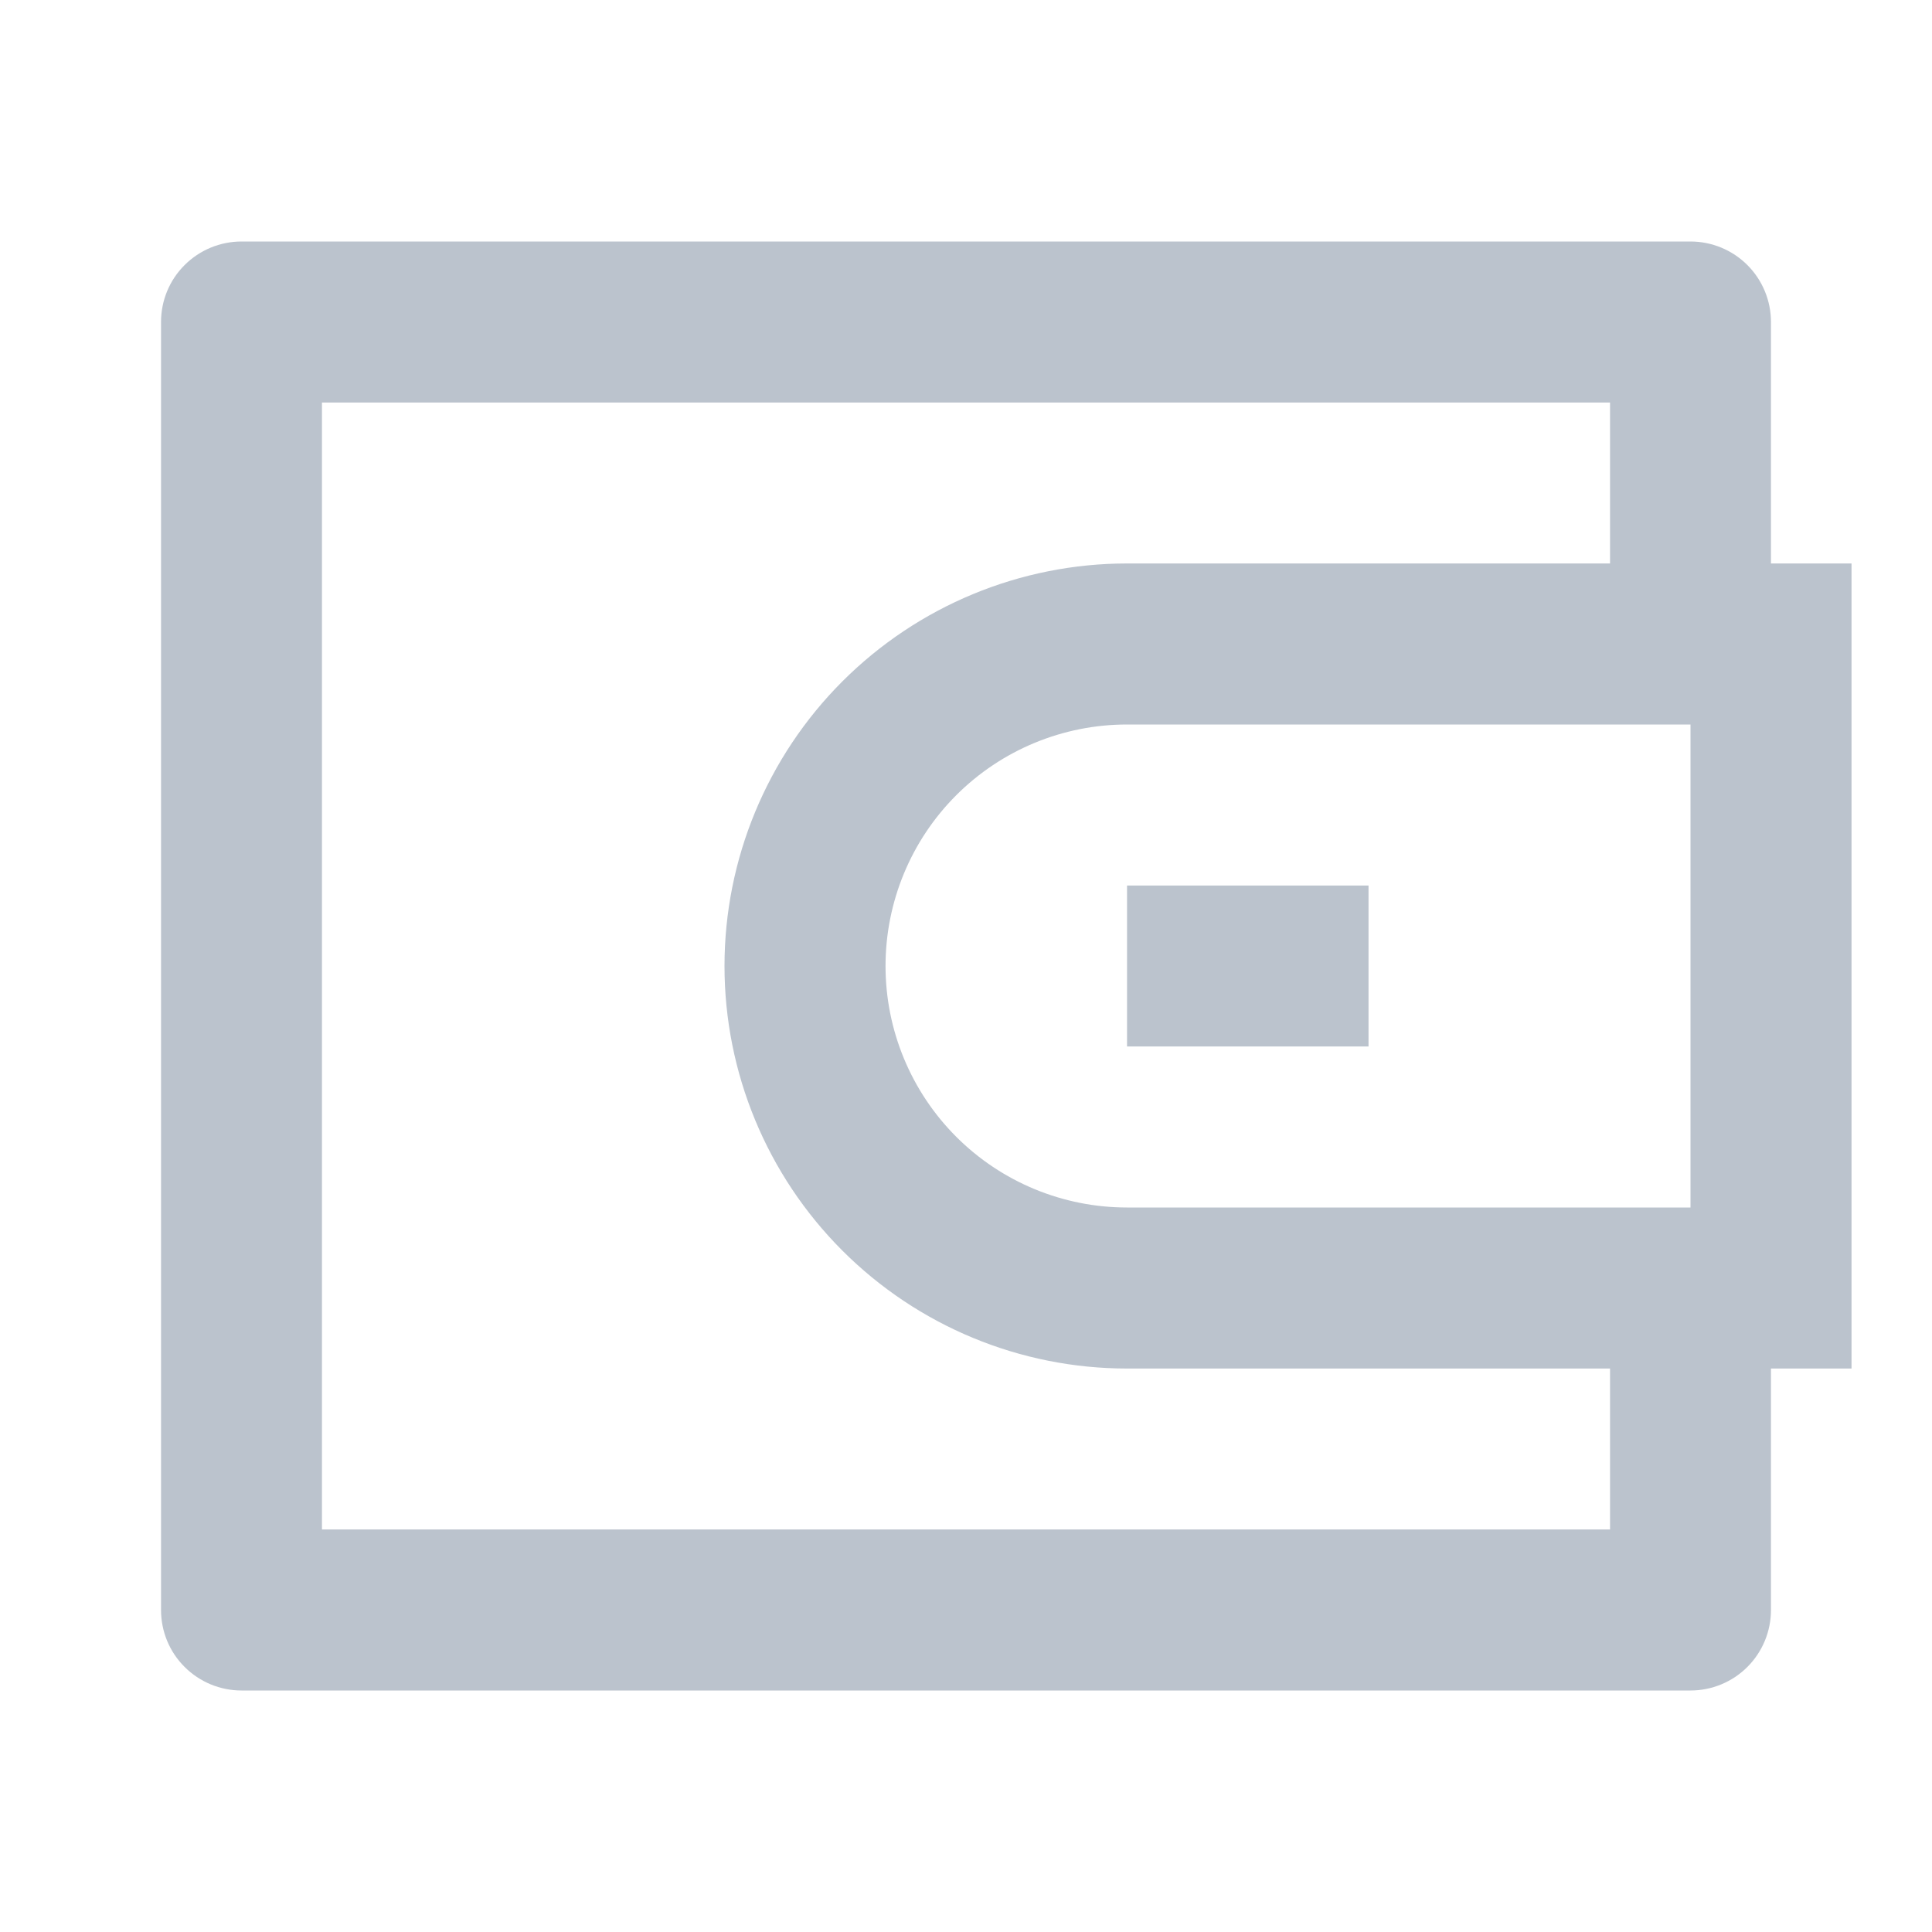 <svg width="20" height="20" viewBox="0 0 20 20" fill="none" xmlns="http://www.w3.org/2000/svg">
<g clip-path="url(#clip0_10_792)">
<path d="M18.333 5.833H19.167V14.167H18.333V16.667C18.333 16.888 18.245 17.1 18.089 17.256C17.933 17.412 17.721 17.5 17.5 17.5H2.5C2.279 17.5 2.067 17.412 1.911 17.256C1.754 17.1 1.667 16.888 1.667 16.667V3.333C1.667 3.112 1.754 2.9 1.911 2.744C2.067 2.588 2.279 2.5 2.5 2.5H17.5C17.721 2.5 17.933 2.588 18.089 2.744C18.245 2.9 18.333 3.112 18.333 3.333V5.833ZM16.667 14.167H11.667C10.562 14.167 9.502 13.728 8.72 12.946C7.939 12.165 7.5 11.105 7.5 10C7.5 8.895 7.939 7.835 8.72 7.054C9.502 6.272 10.562 5.833 11.667 5.833H16.667V4.167H3.333V15.833H16.667V14.167ZM17.5 12.5V7.5H11.667C11.004 7.5 10.368 7.763 9.899 8.232C9.43 8.701 9.167 9.337 9.167 10C9.167 10.663 9.43 11.299 9.899 11.768C10.368 12.237 11.004 12.5 11.667 12.5H17.5ZM11.667 9.167H14.167V10.833H11.667V9.167Z" fill="#BBC3CD"/>
</g>
<defs>
<clipPath id="clip0_10_792">
<rect width="20" height="20" fill="white"/>
</clipPath>
</defs>
</svg>
